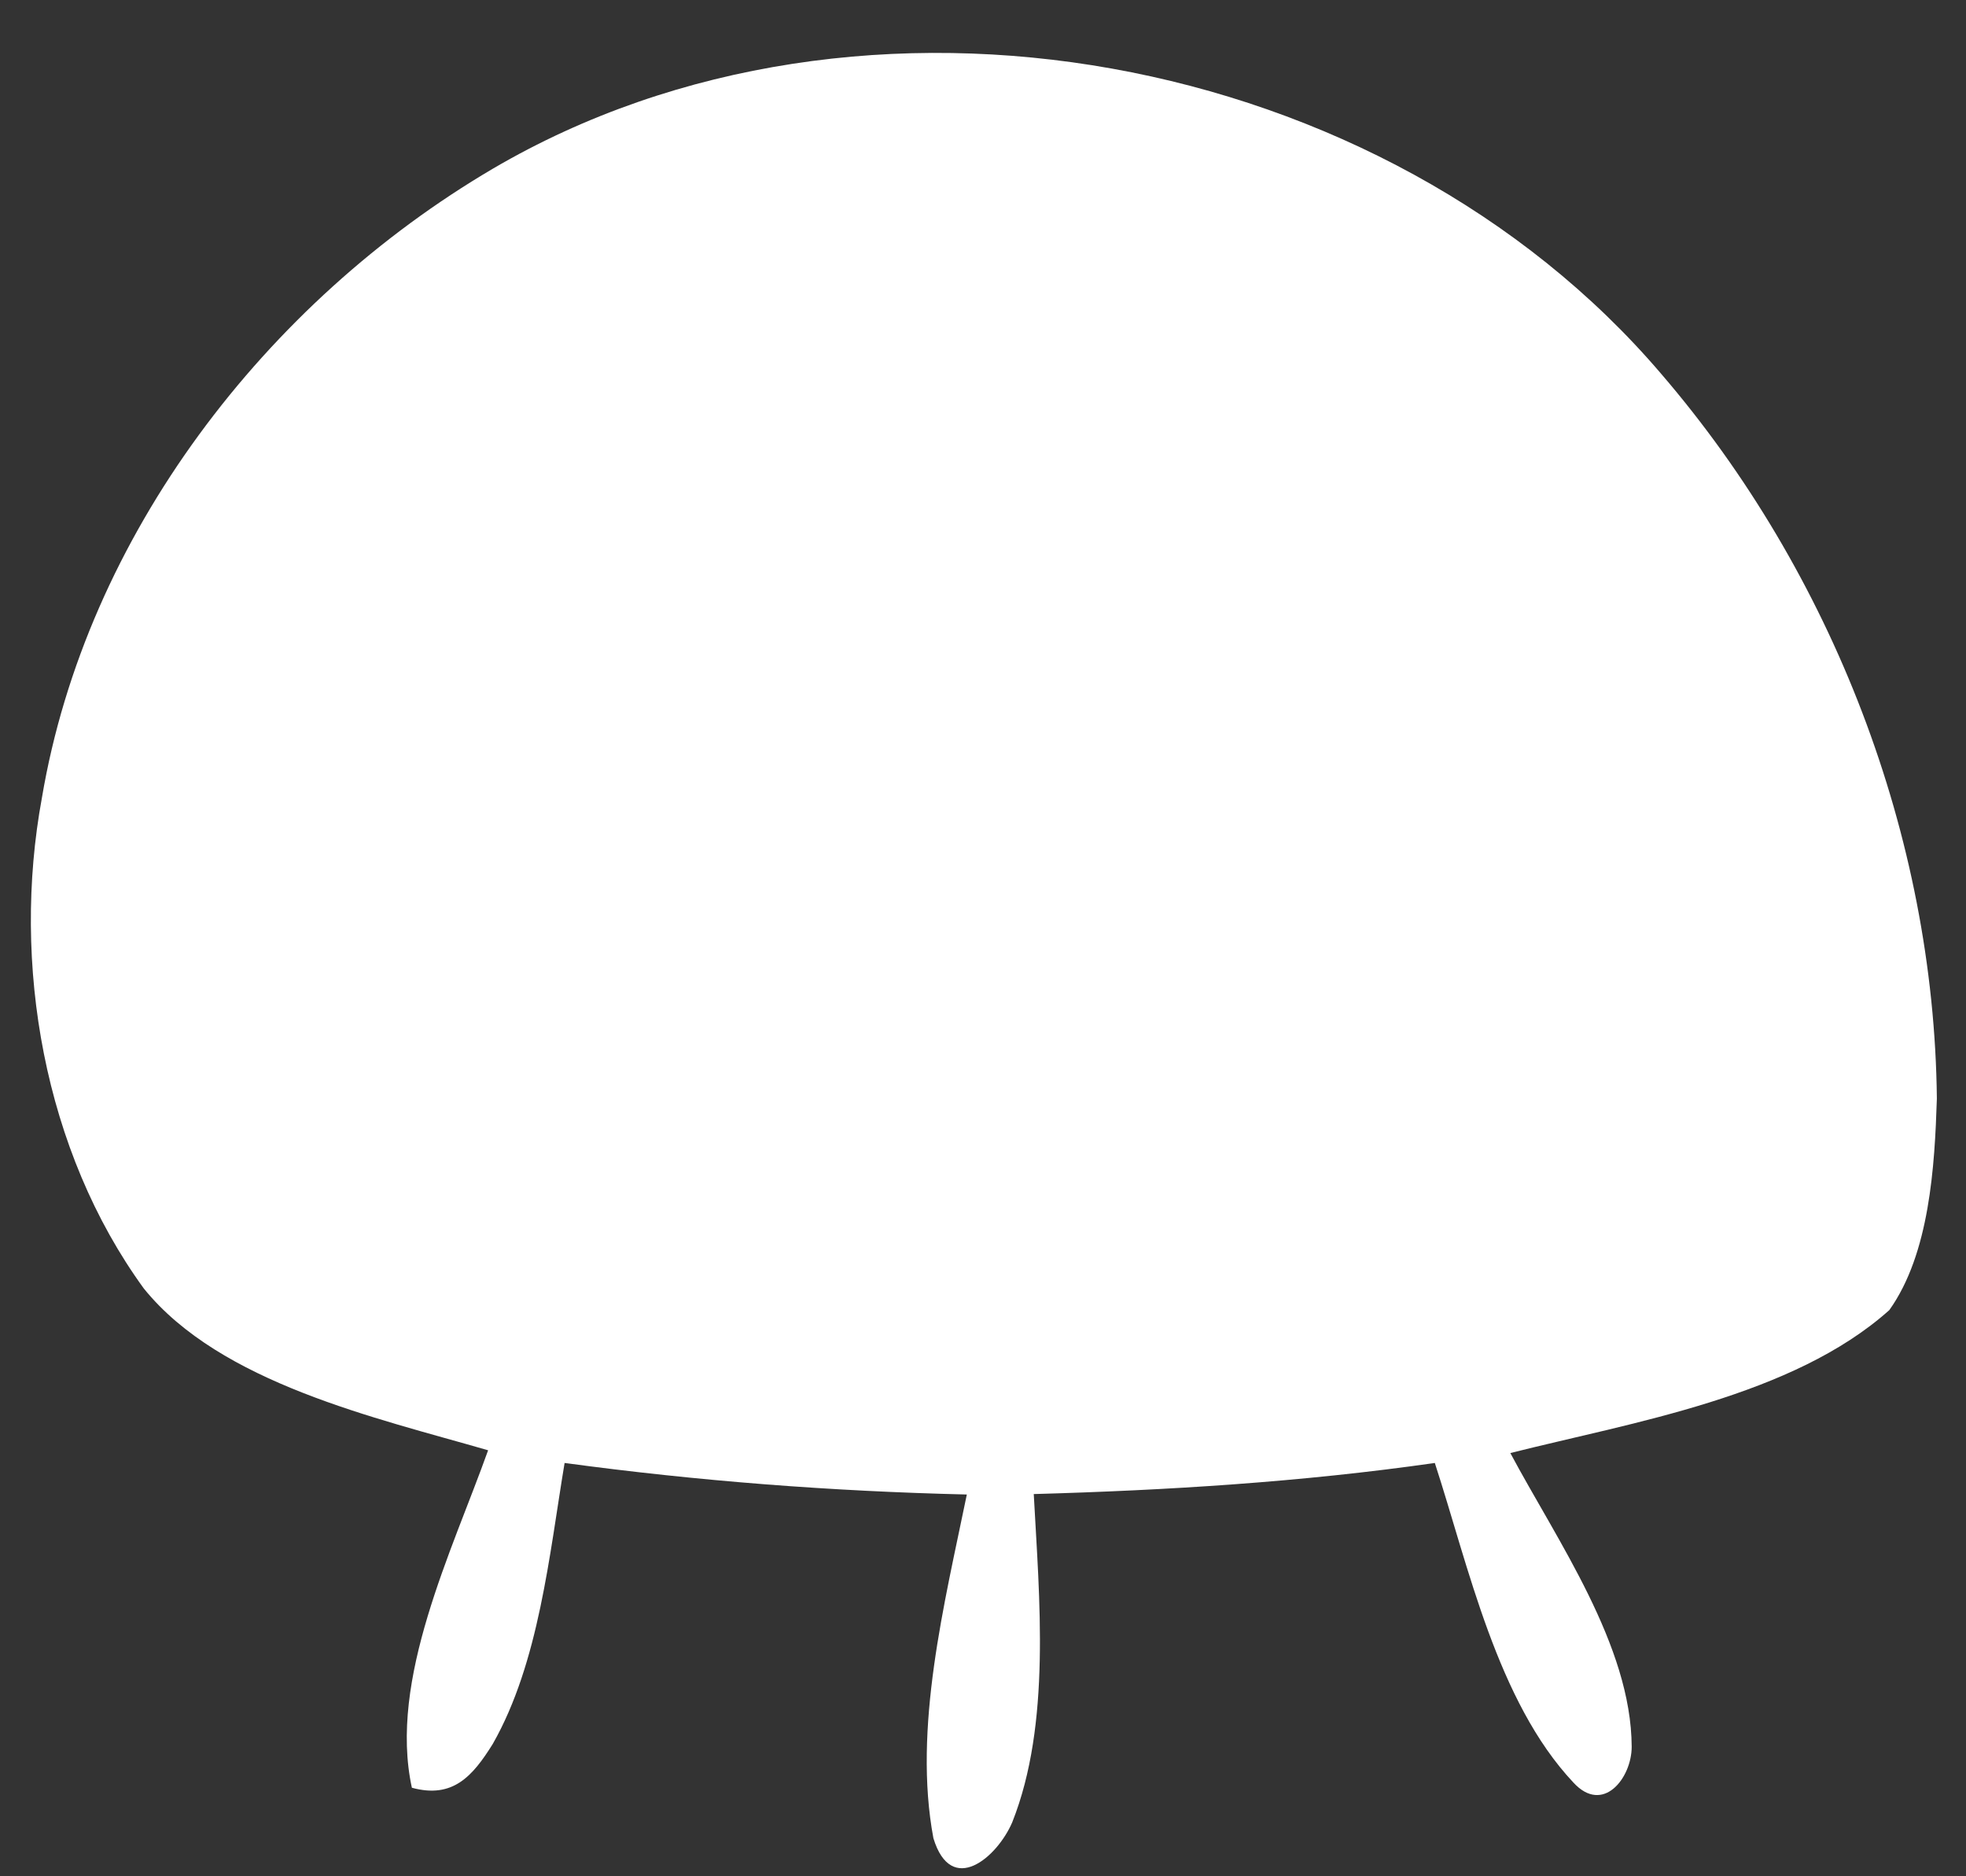 ﻿<?xml version="1.0" encoding="utf-8"?>
<svg version="1.1" xmlns:xlink="http://www.w3.org/1999/xlink" width="22px" height="21px" xmlns="http://www.w3.org/2000/svg">
  <rect width="100%" height="100%" fill="#333333" stroke="none"/>
  <g transform="matrix(1 0 0 1 -246 -376 )">
    <path d="M 5.517 1.887  C 9.647 -0.534  15.496 0.557  18.589 4.184  C 20.504 6.411  21.643 9.356  21.674 12.296  C 21.65 13.051  21.593 14.031  21.142 14.663  C 20.061 15.63  18.27 15.918  16.901 16.263  C 17.424 17.243  18.254 18.415  18.259 19.55  C 18.259 19.9  17.938 20.313  17.606 19.95  C 16.753 19.042  16.434 17.533  16.056 16.374  C 14.567 16.587  13.071 16.68  11.568 16.722  C 11.63 17.886  11.765 19.294  11.327 20.396  C 11.158 20.79  10.645 21.23  10.445 20.574  C 10.214 19.343  10.57 17.943  10.819 16.727  C 9.304 16.691  7.819 16.577  6.318 16.374  C 6.147 17.399  6.033 18.607  5.514 19.519  C 5.289 19.88  5.068 20.134  4.609 20.009  C 4.345 18.799  5.06 17.36  5.462 16.232  C 4.21 15.869  2.468 15.483  1.61 14.422  C 0.49 12.882  0.127 10.785  0.469 8.929  C 0.964 5.994  2.976 3.38  5.517 1.887  Z " fill-rule="nonzero" fill="#ffffff" stroke="none" transform="matrix(1 0 0 1 246 376 )" />
  </g>
</svg>